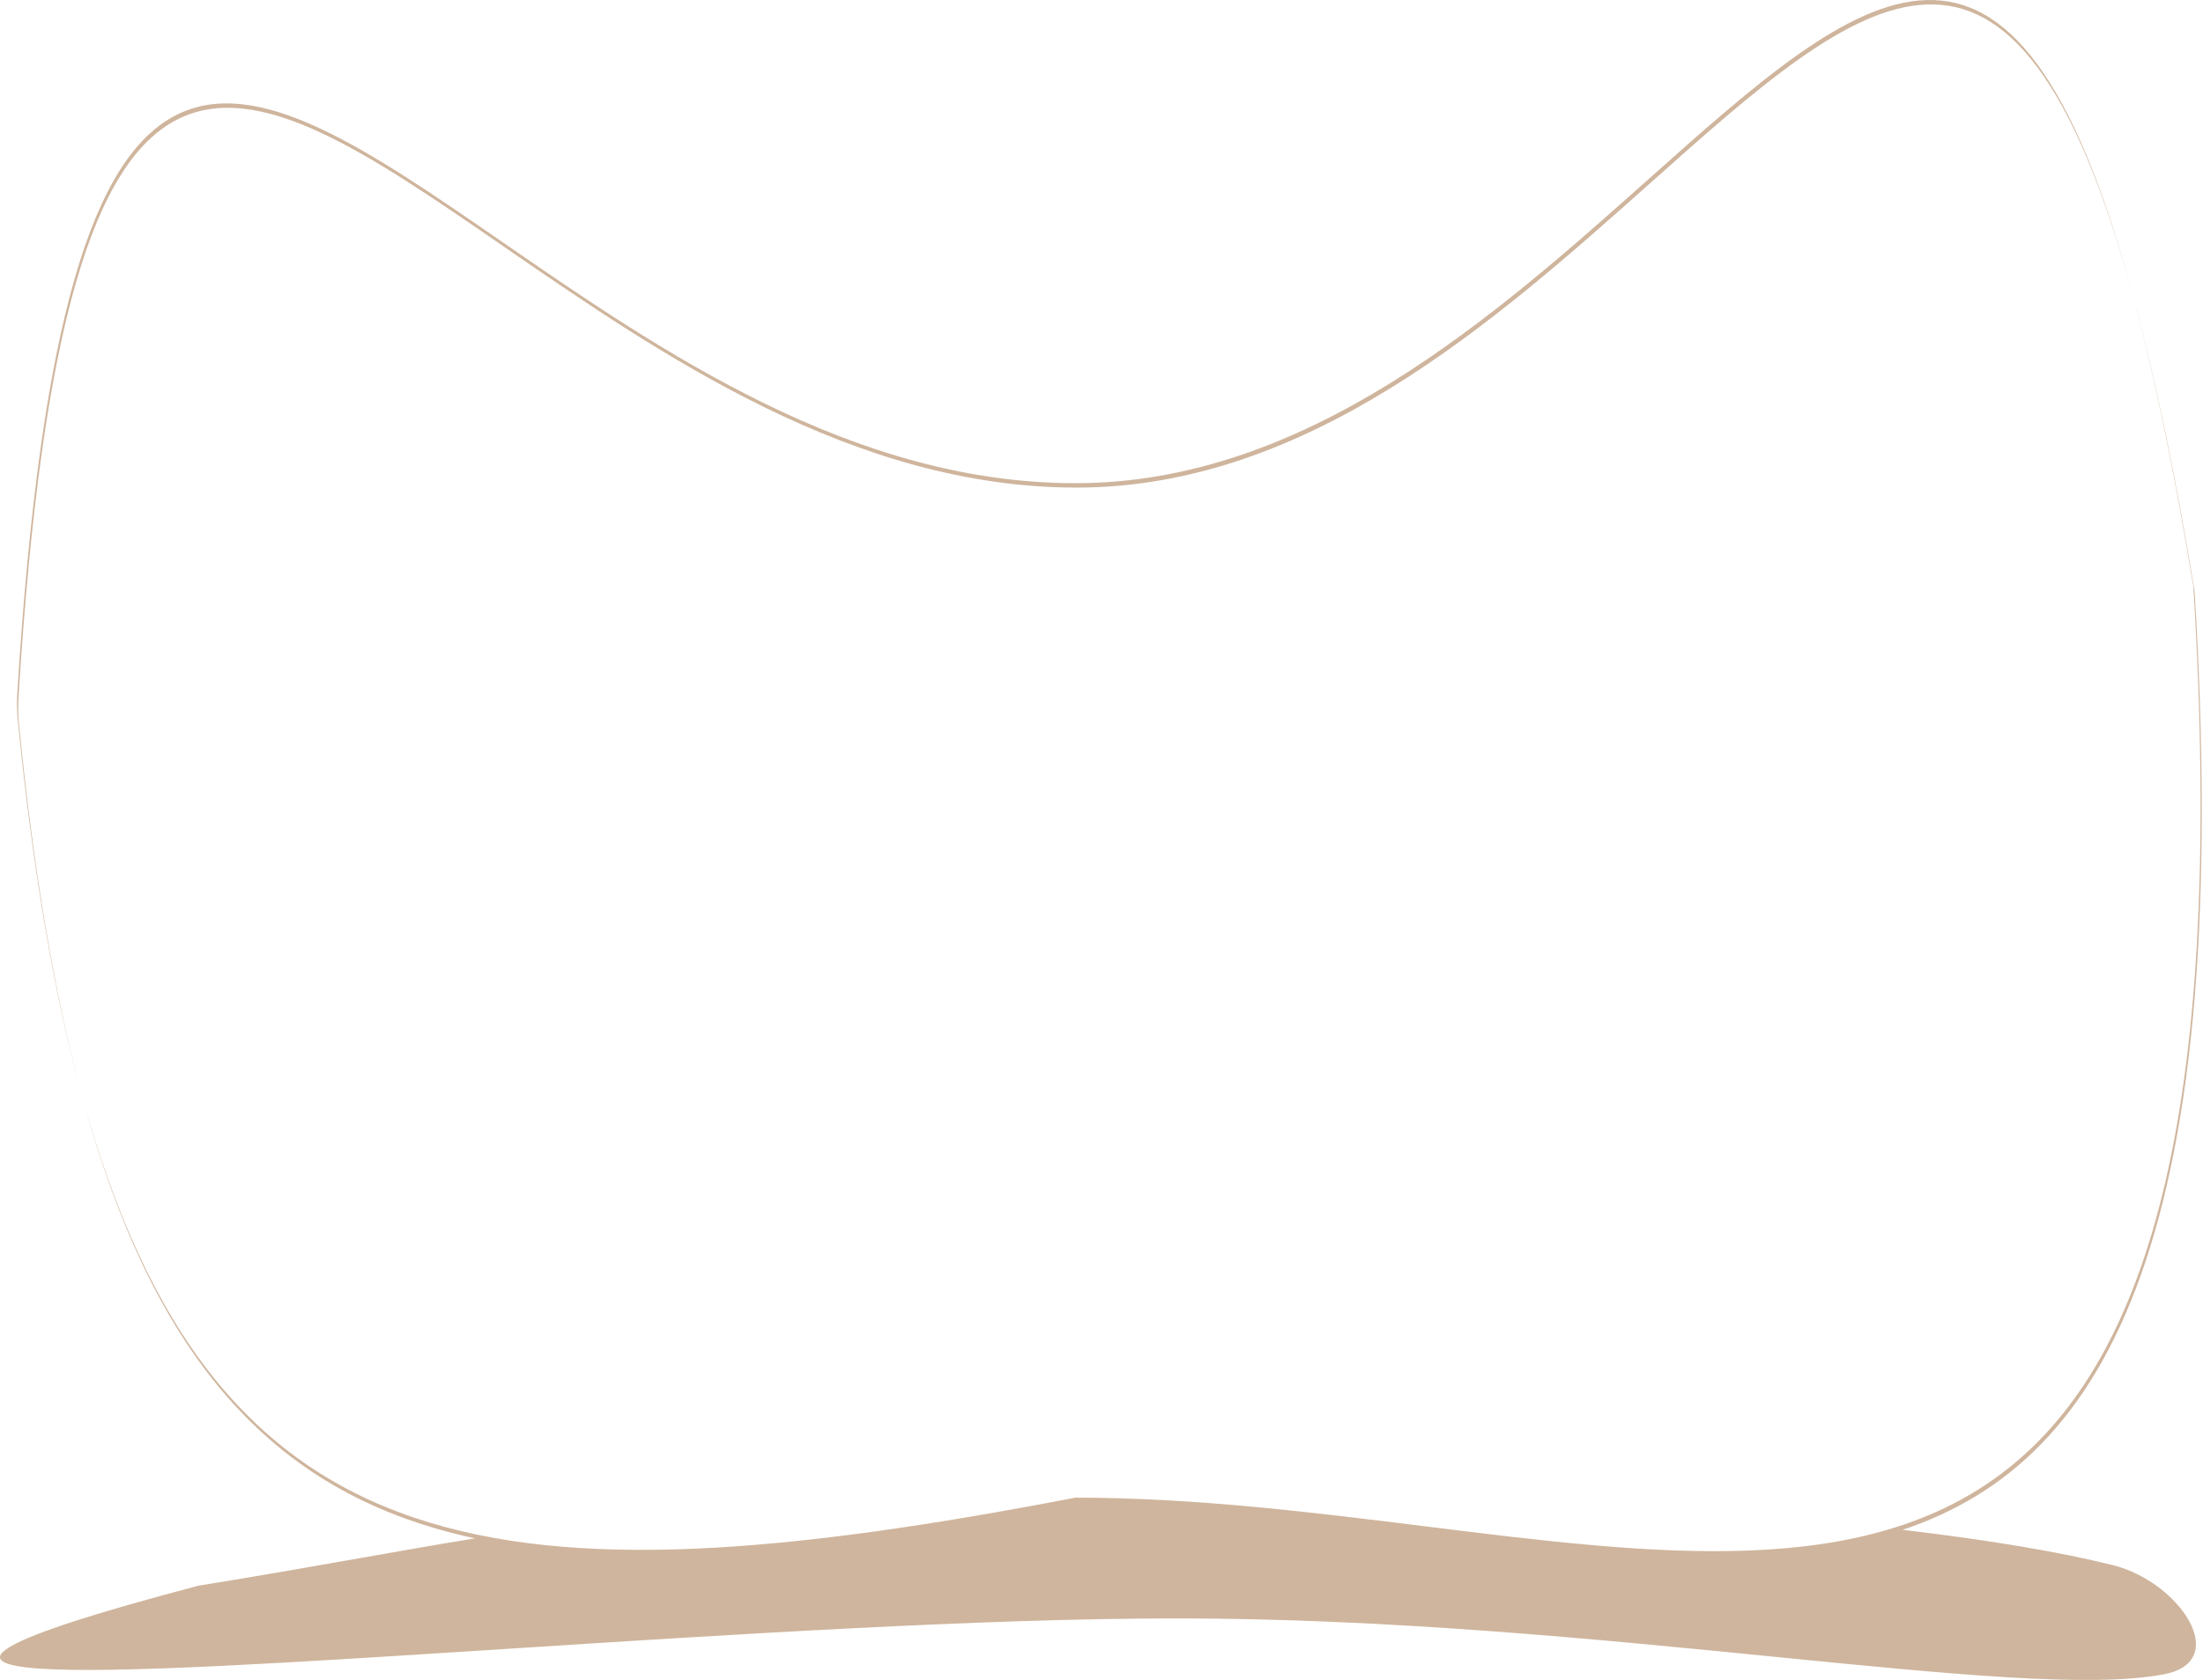 <svg width="1193" height="910" viewBox="0 0 1193 910" fill="none" xmlns="http://www.w3.org/2000/svg">
<path fill-rule="evenodd" clip-rule="evenodd" d="M771.79 826.779C1022.95 858.003 1222.26 882.781 1187.8 317.828C1177.4 254.676 1166.57 202.758 1155.2 160.533C1166.81 203.184 1177.85 255.868 1188.44 320.215C1209.56 666.413 1142.89 791.16 1030.31 828.675C1077.14 834.183 1115.54 840.667 1144.17 847.804C1180.62 856.888 1208.77 899.872 1171.87 906.923C1132.31 914.483 1055.85 906.881 960.55 897.407C865.555 887.962 751.85 876.658 637.346 876.658C531.258 876.658 393.134 885.53 272.603 893.272C46.573 907.791 -117.589 918.336 107.412 858.944C140.204 853.661 168.538 848.663 194.836 844.024L194.846 844.023L194.851 844.022C216.581 840.189 236.921 836.601 257.237 833.3C151.009 810.524 83.771 740.059 43.966 592.015C115.172 853.409 273.074 870.704 582.37 811.244C646.831 811.244 710.838 819.202 771.79 826.779ZM43.966 592.015C28.777 536.258 17.533 469.393 9.605 389.798C9.156 385.281 9.077 380.227 9.356 375.696C34.463 -32.655 125.54 30.118 272.359 131.311C357.581 190.049 461.585 261.732 582.37 261.732C707.916 261.732 809.338 171.36 892.99 96.823C1008.87 -6.429 1090.64 -79.295 1155.2 160.533C1090.74 -76.422 1009.13 -3.697 893.636 99.21C809.985 173.747 708.562 264.119 583.016 264.119C462.231 264.119 358.227 192.436 273.005 133.698C126.186 32.506 35.109 -30.267 10.002 378.084C9.723 382.614 9.802 387.668 10.252 392.185C18.066 470.648 29.104 536.739 43.966 592.015Z" fill="#B68F6A" fill-opacity="0.66"/>
</svg>
